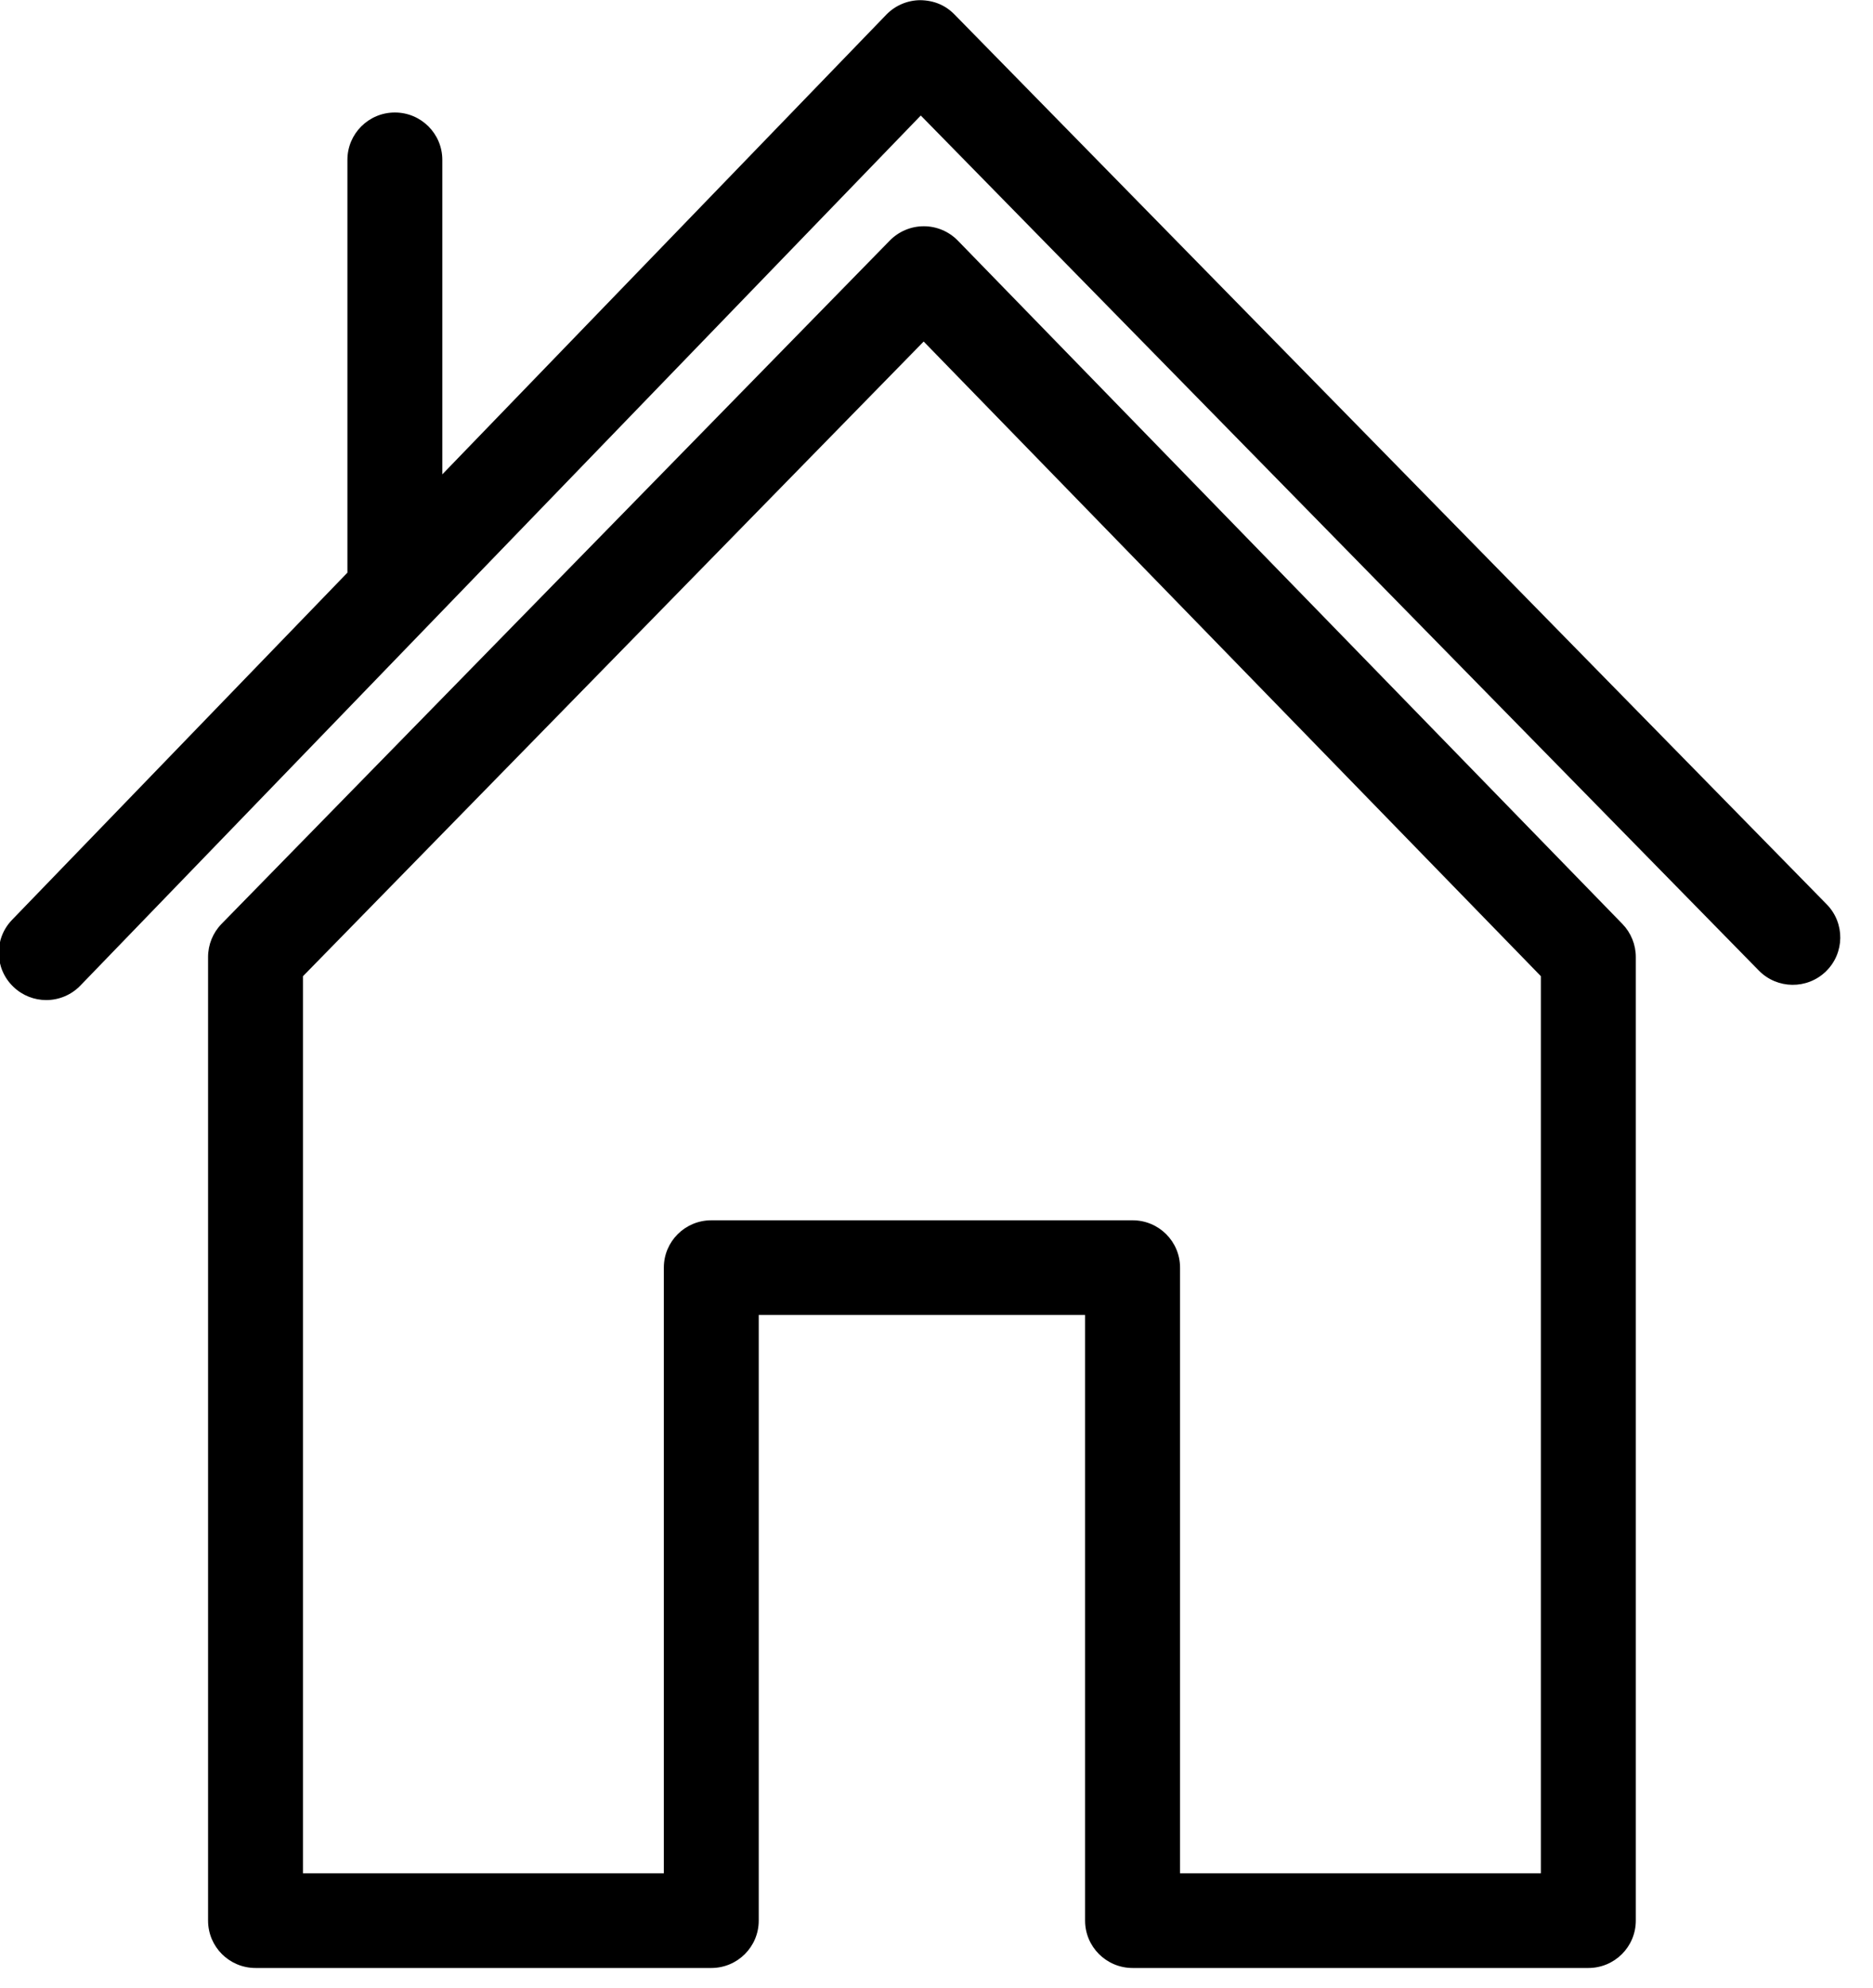 <svg xmlns="http://www.w3.org/2000/svg" xmlns:xlink="http://www.w3.org/1999/xlink" preserveAspectRatio="xMidYMid" width="33" height="35" viewBox="0 0 33 35">
  <path d="M32.185,15.925 C32.185,15.925 16.816,0.254 16.816,0.254 C16.658,0.093 16.458,0.007 16.215,0.003 C15.989,0.004 15.773,0.096 15.616,0.258 C15.616,0.258 7.793,8.353 7.793,8.353 C7.793,8.353 7.793,2.815 7.793,2.815 C7.793,2.354 7.419,1.981 6.957,1.981 C6.495,1.981 6.121,2.354 6.121,2.815 C6.121,2.815 6.121,10.084 6.121,10.084 C6.121,10.084 0.212,16.198 0.212,16.198 C-0.108,16.529 -0.098,17.057 0.235,17.376 C0.397,17.532 0.606,17.610 0.815,17.610 C1.034,17.610 1.253,17.524 1.417,17.354 C1.417,17.354 16.223,2.034 16.223,2.034 C16.223,2.034 30.989,17.091 30.989,17.091 C31.312,17.420 31.842,17.426 32.172,17.104 C32.502,16.782 32.508,16.254 32.185,15.925 ZM27.148,32.986 C27.148,32.986 20.791,32.986 20.791,32.986 C20.791,32.986 20.791,22.321 20.791,22.321 C20.791,21.861 20.417,21.488 19.955,21.488 C19.955,21.488 12.532,21.488 12.532,21.488 C12.070,21.488 11.696,21.861 11.696,22.321 C11.696,22.321 11.696,32.986 11.696,32.986 C11.696,32.986 5.338,32.986 5.338,32.986 C5.338,32.986 5.338,17.190 5.338,17.190 C5.338,17.190 16.274,6.014 16.274,6.014 C16.274,6.014 27.148,17.189 27.148,17.189 C27.148,17.189 27.148,32.986 27.148,32.986 ZM16.876,4.237 C16.719,4.076 16.503,3.984 16.277,3.984 C16.277,3.984 16.276,3.984 16.276,3.984 C16.050,3.984 15.835,4.075 15.677,4.236 C15.677,4.236 3.903,16.269 3.903,16.269 C3.751,16.425 3.666,16.634 3.666,16.851 C3.666,16.851 3.666,33.820 3.666,33.820 C3.666,34.281 4.040,34.654 4.502,34.654 C4.502,34.654 12.532,34.654 12.532,34.654 C12.994,34.654 13.368,34.281 13.368,33.820 C13.368,33.820 13.368,23.155 13.368,23.155 C13.368,23.155 19.118,23.155 19.118,23.155 C19.118,23.155 19.118,33.820 19.118,33.820 C19.118,34.281 19.493,34.654 19.955,34.654 C19.955,34.654 27.985,34.654 27.985,34.654 C28.447,34.654 28.821,34.281 28.821,33.820 C28.821,33.820 28.821,16.851 28.821,16.851 C28.821,16.634 28.736,16.426 28.585,16.270 C28.585,16.270 16.876,4.237 16.876,4.237 Z"/>
</svg>

